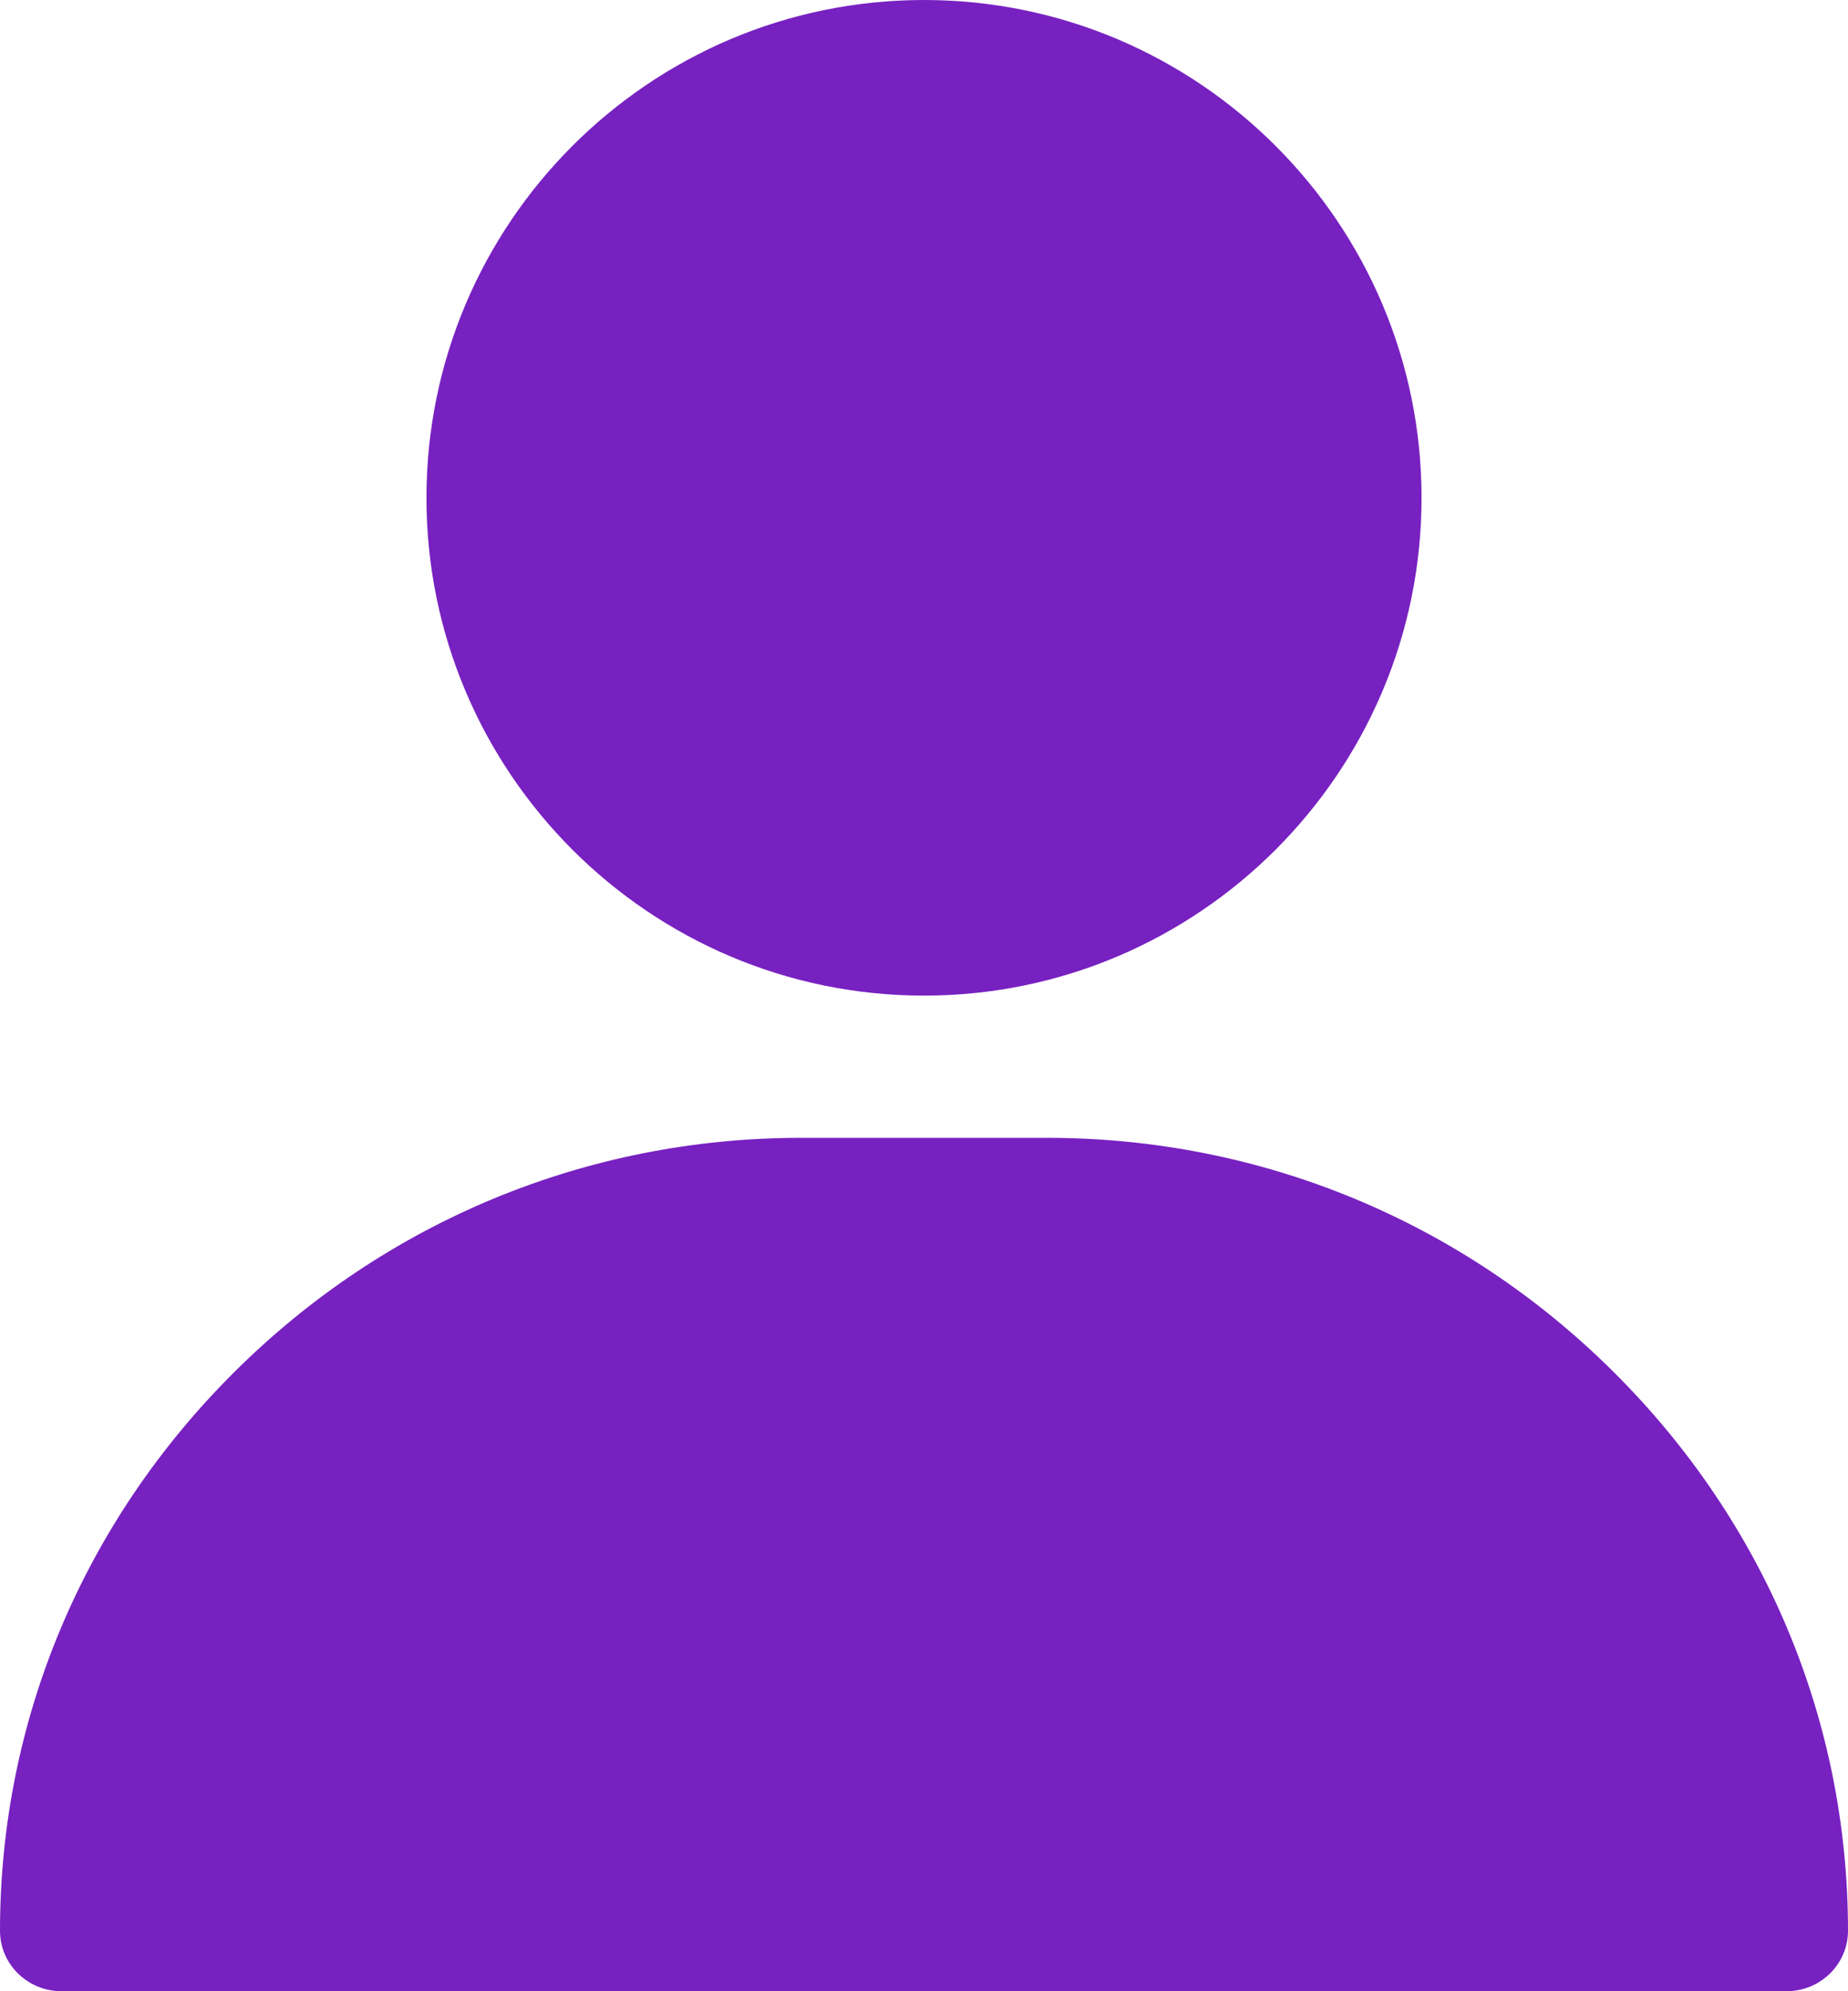 <svg width="13" height="14" viewBox="0 0 13 14" fill="none" xmlns="http://www.w3.org/2000/svg">
<path d="M6.5 0C4.57 0 3 1.57 3 3.5C3 5.43 4.57 7 6.5 7C8.43 7 10 5.43 10 3.5C10 1.57 8.43 0 6.5 0Z" fill="#7721C1"/>
<path d="M11.352 9.647C10.285 8.585 8.869 8 7.367 8H5.633C4.131 8 2.715 8.585 1.648 9.647C0.585 10.704 0 12.099 0 13.575C0 13.81 0.194 14 0.433 14H12.567C12.806 14 13 13.81 13 13.575C13 12.099 12.415 10.704 11.352 9.647Z" fill="#7721C1"/>
</svg>
